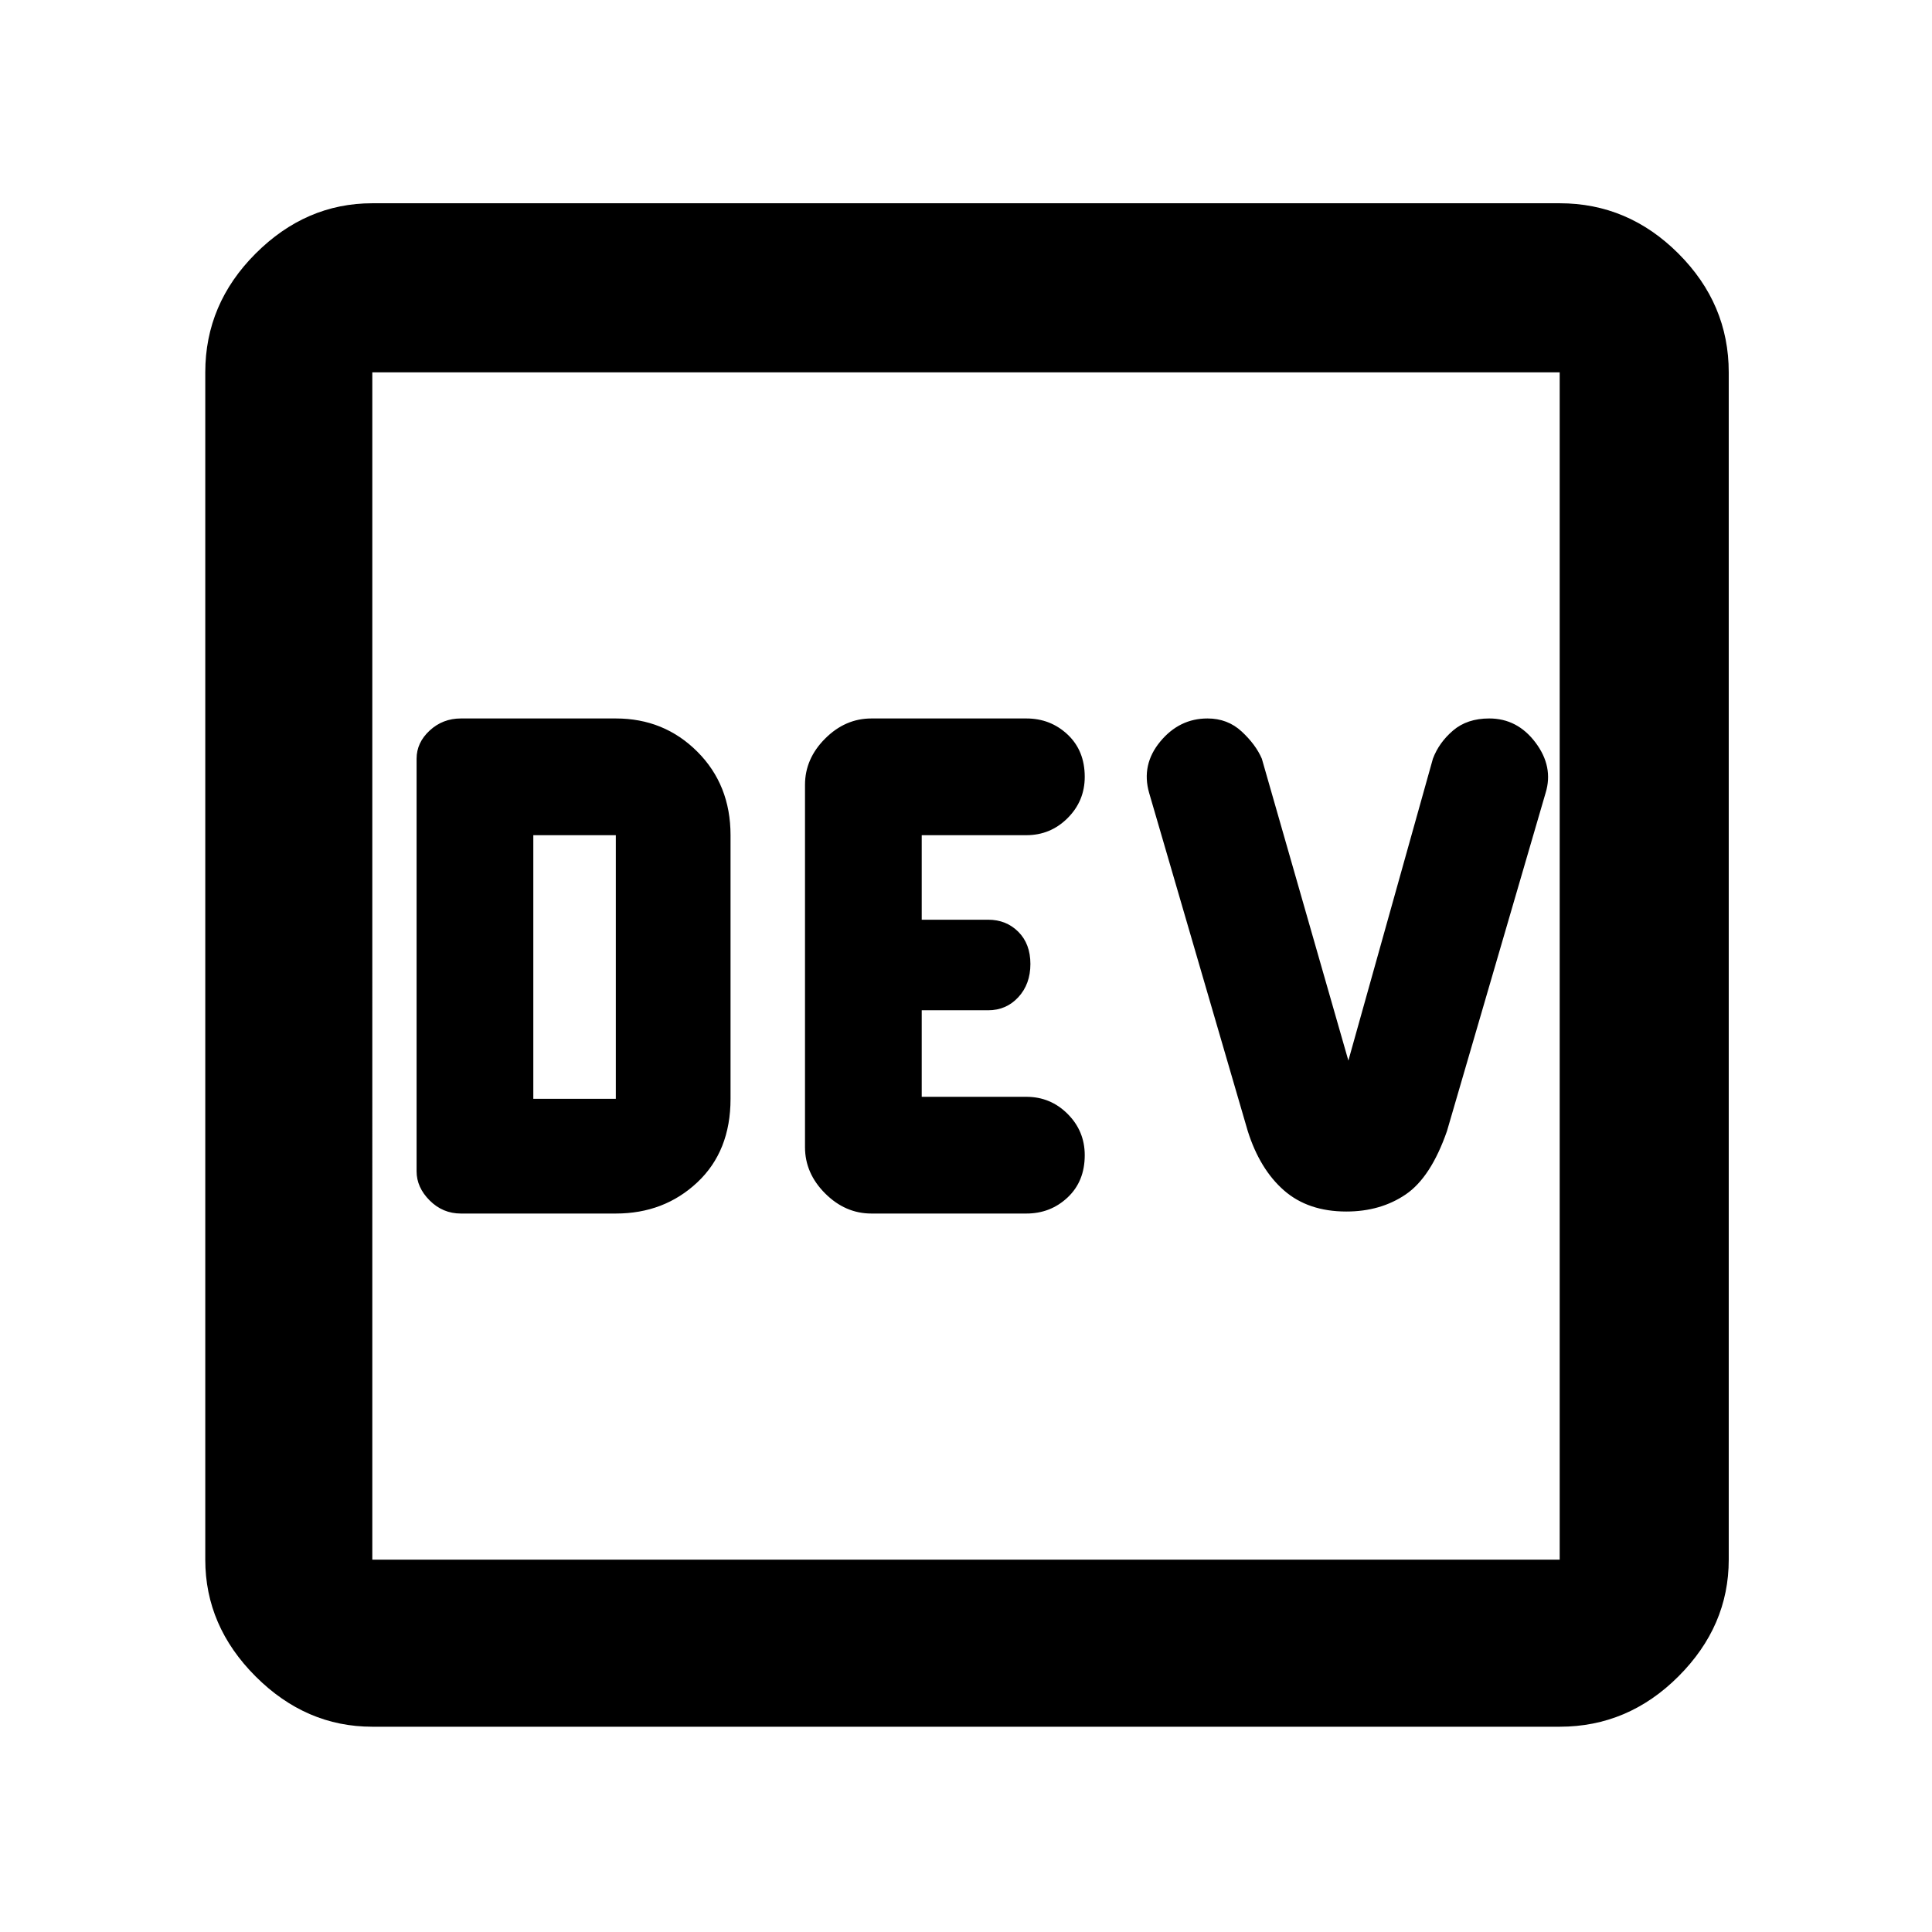 <svg xmlns="http://www.w3.org/2000/svg" height="48" width="48"><path d="M11.45 30.15h3.85q1.2 0 2.025-.775t.825-2.075v-6.55q0-1.25-.825-2.075-.825-.825-2.025-.825h-3.85q-.45 0-.775.3t-.325.7V29.1q0 .4.325.725.325.325.775.325Zm10.2 0h3.85q.6 0 1.025-.4.425-.4.425-1.05 0-.6-.425-1.025-.425-.425-1.025-.425h-2.6V25.1h1.65q.45 0 .75-.325t.3-.825q0-.5-.3-.8-.3-.3-.75-.3H22.9v-2.1h2.6q.6 0 1.025-.425.425-.425.425-1.025 0-.65-.425-1.05t-1.025-.4h-3.85q-.65 0-1.15.5-.5.5-.5 1.15v9q0 .65.5 1.15.5.5 1.15.5Zm11.8-.05q.85 0 1.475-.425.625-.425 1.025-1.575l2.45-8.4q.2-.65-.25-1.25t-1.15-.6q-.55 0-.9.3t-.5.7l-2.1 7.5-2.15-7.5q-.15-.35-.5-.675-.35-.325-.85-.325-.7 0-1.175.575-.475.575-.275 1.275L31 28.1q.3.95.9 1.475.6.525 1.55.525Zm-20.2-2.8v-6.55h2.05v6.55Zm-4 15.6q-1.65 0-2.9-1.25t-1.25-2.9V9.25q0-1.7 1.25-2.95 1.25-1.25 2.9-1.25h29.5q1.7 0 2.95 1.25 1.25 1.25 1.25 2.95v29.5q0 1.65-1.25 2.9t-2.95 1.25Zm0-4.15h29.5V9.25H9.25v29.5Zm0 0V9.25v29.5Z"/></svg>